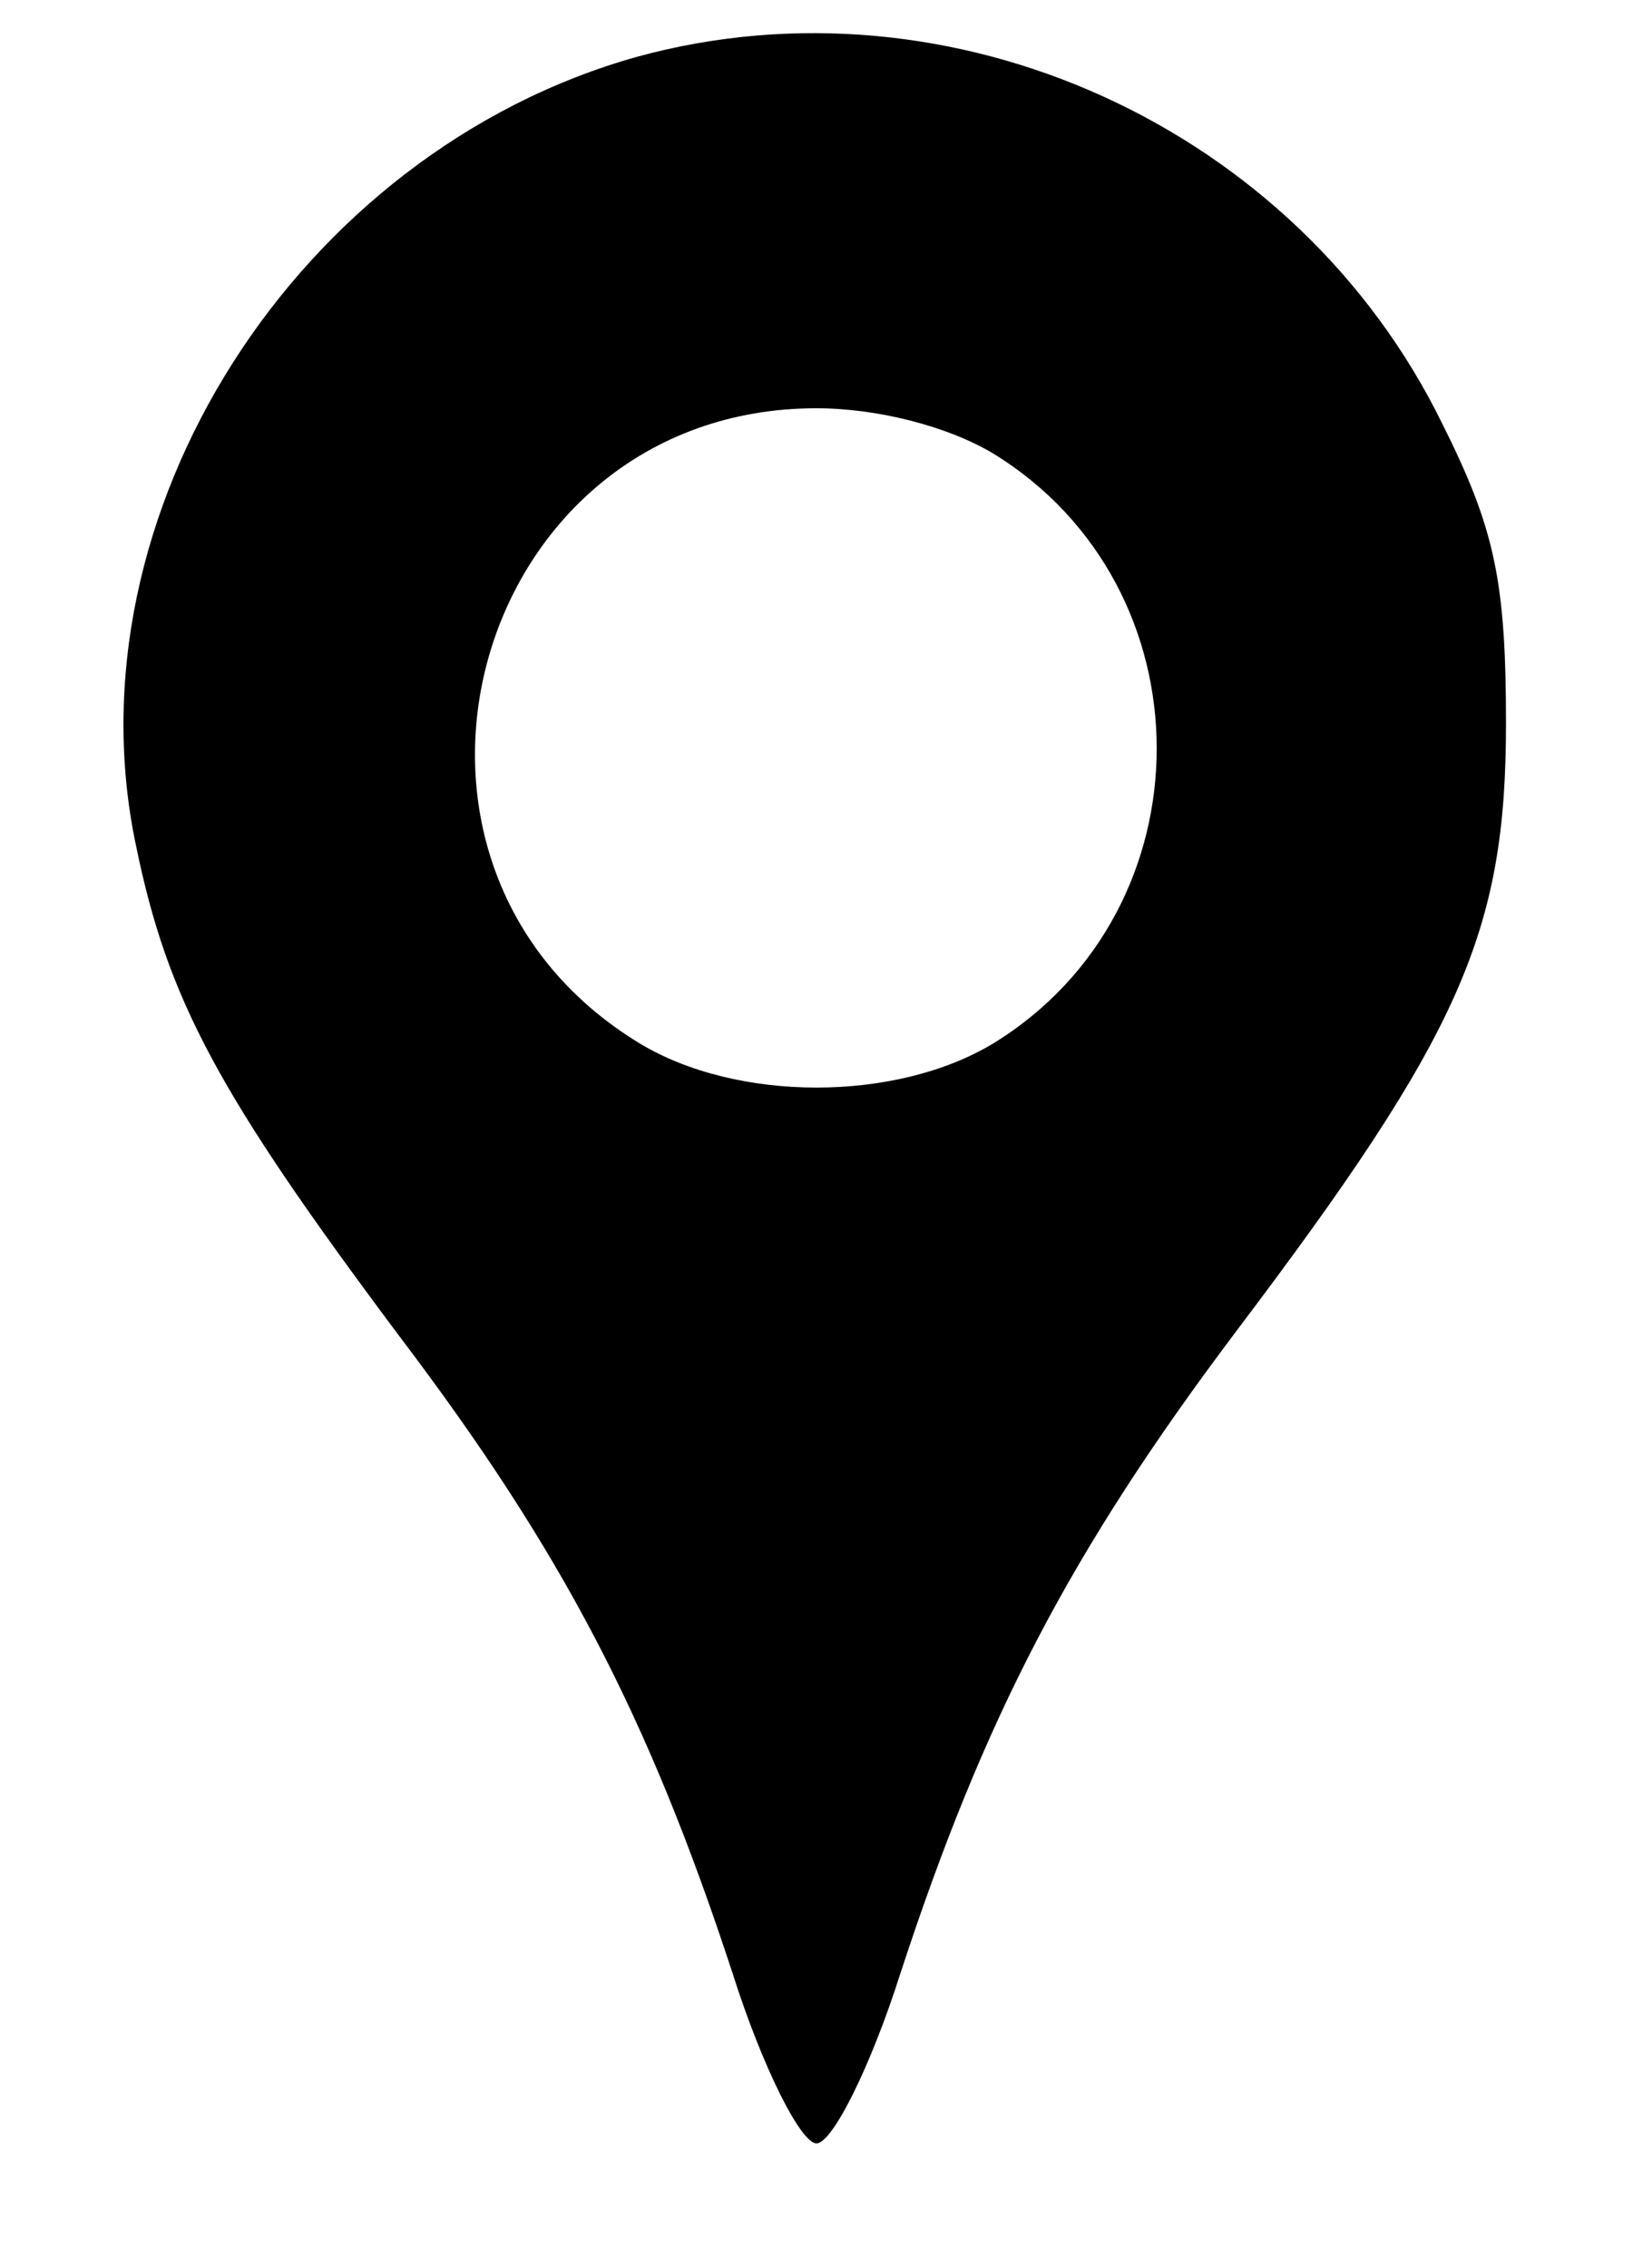 <?xml version="1.0" standalone="no"?>
<!DOCTYPE svg PUBLIC "-//W3C//DTD SVG 20010904//EN"
 "http://www.w3.org/TR/2001/REC-SVG-20010904/DTD/svg10.dtd">
<svg version="1.0" xmlns="http://www.w3.org/2000/svg"
 width="72pt" height="100pt" viewBox="0 0 72 100"
 preserveAspectRatio="xMidYMid meet">

<g transform="translate(0,100) scale(0.1,-0.1)"
fill="#000000" stroke="none">
<path d="M281 975 c-150 -42 -252 -202 -221 -348 14 -68 36 -109 116 -216 72
-95 110 -168 147 -281 13 -41 30 -75 37 -75 7 0 24 34 37 75 37 113 75 186
148 283 99 131 119 176 119 268 0 63 -5 86 -28 132 -64 131 -216 200 -355 162z
m157 -175 c96 -59 96 -201 0 -260 -43 -26 -113 -26 -156 0 -130 79 -74 280 78
280 27 0 58 -8 78 -20z"/>
</g>
</svg>
